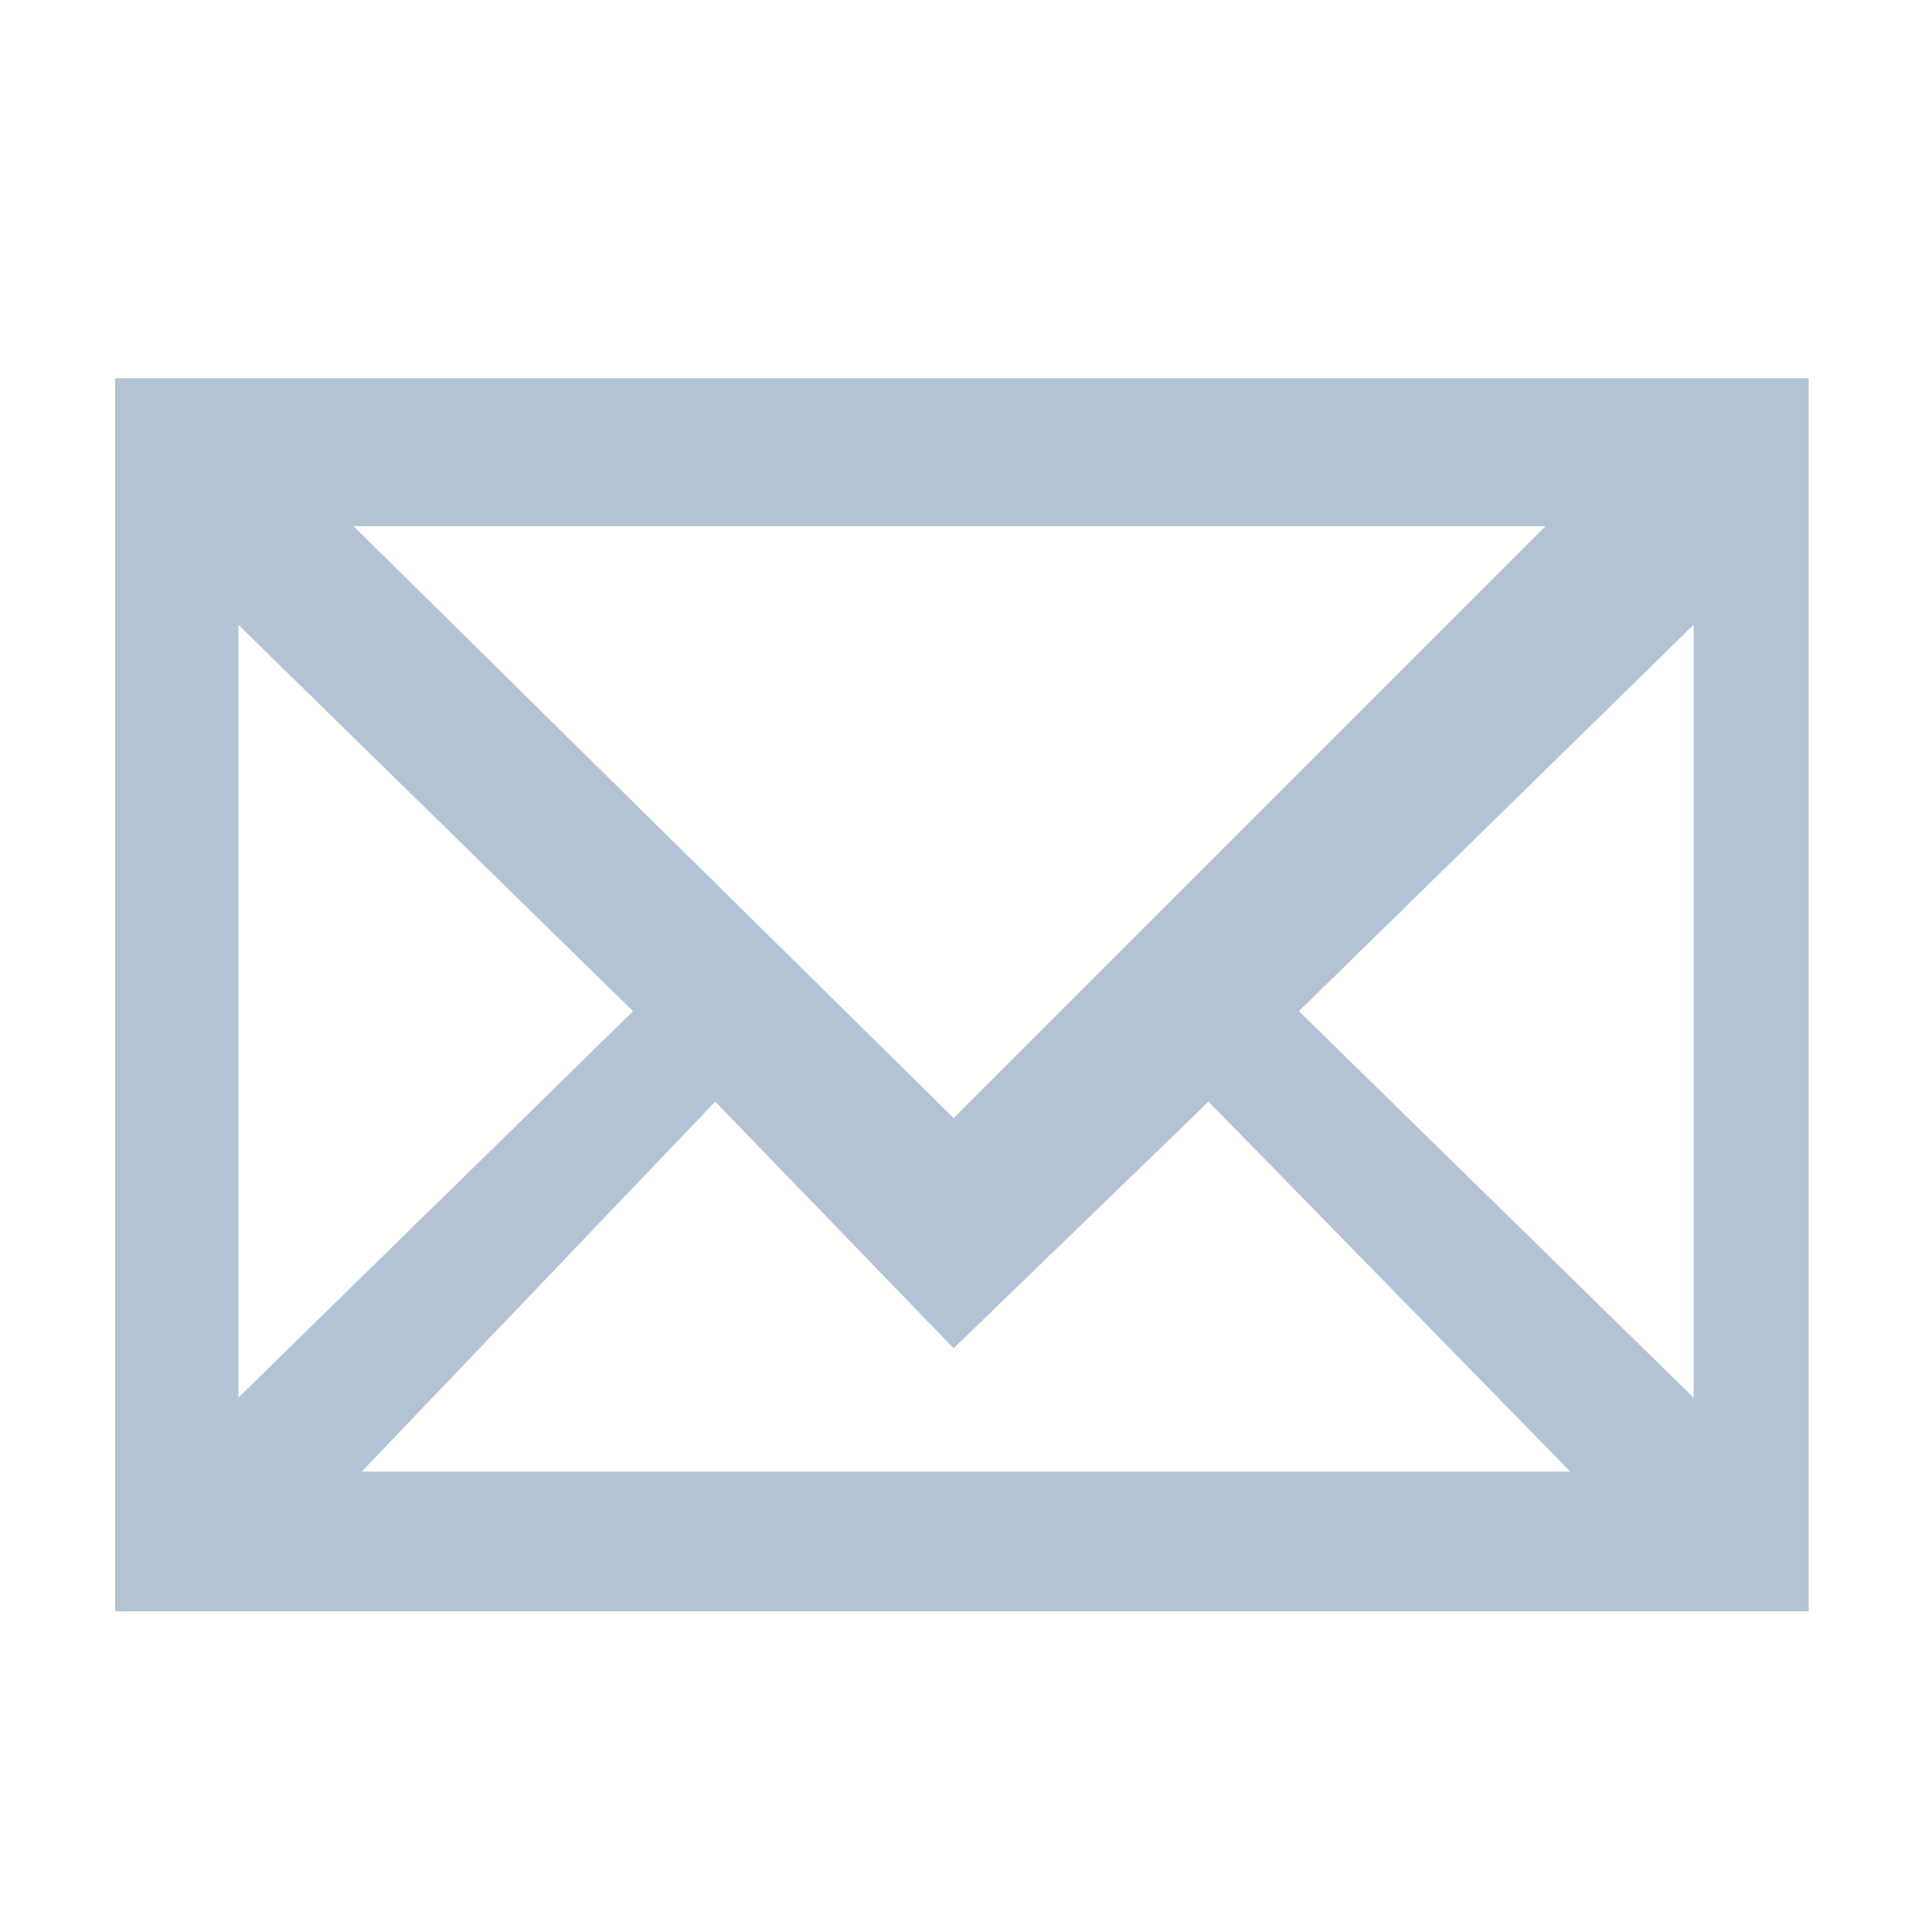 <?xml version="1.0" encoding="utf-8"?>
<!-- Generator: Adobe Illustrator 25.2.0, SVG Export Plug-In . SVG Version: 6.00 Build 0)  -->
<svg version="1.1" id="Layer_1" xmlns="http://www.w3.org/2000/svg" xmlns:xlink="http://www.w3.org/1999/xlink" x="0px" y="0px"
	 viewBox="0 0 23.5 23.5" style="enable-background:new 0 0 23.5 23.5;" xml:space="preserve">
<style type="text/css">
	.st0{fill:#B4C3D3;}
	.st1{fill:#FFFFFF;}
	.st2{fill-rule:evenodd;clip-rule:evenodd;fill:#B4C3D3;}
	.st3{fill:none;}
</style>
<g>
	<path class="st0" d="M22,19.6H1.4v-15H22V19.6z M11.6,13.6l7.2-7.2H4.3L11.6,13.6z M2.9,7.6V17l4.8-4.7L2.9,7.6z M15.8,12.3
		l4.8,4.7V7.6L15.8,12.3z M19.1,17.9l-4.4-4.5l-3.1,3l-2.9-3l-4.3,4.5H19.1z"/>
</g>
</svg>
